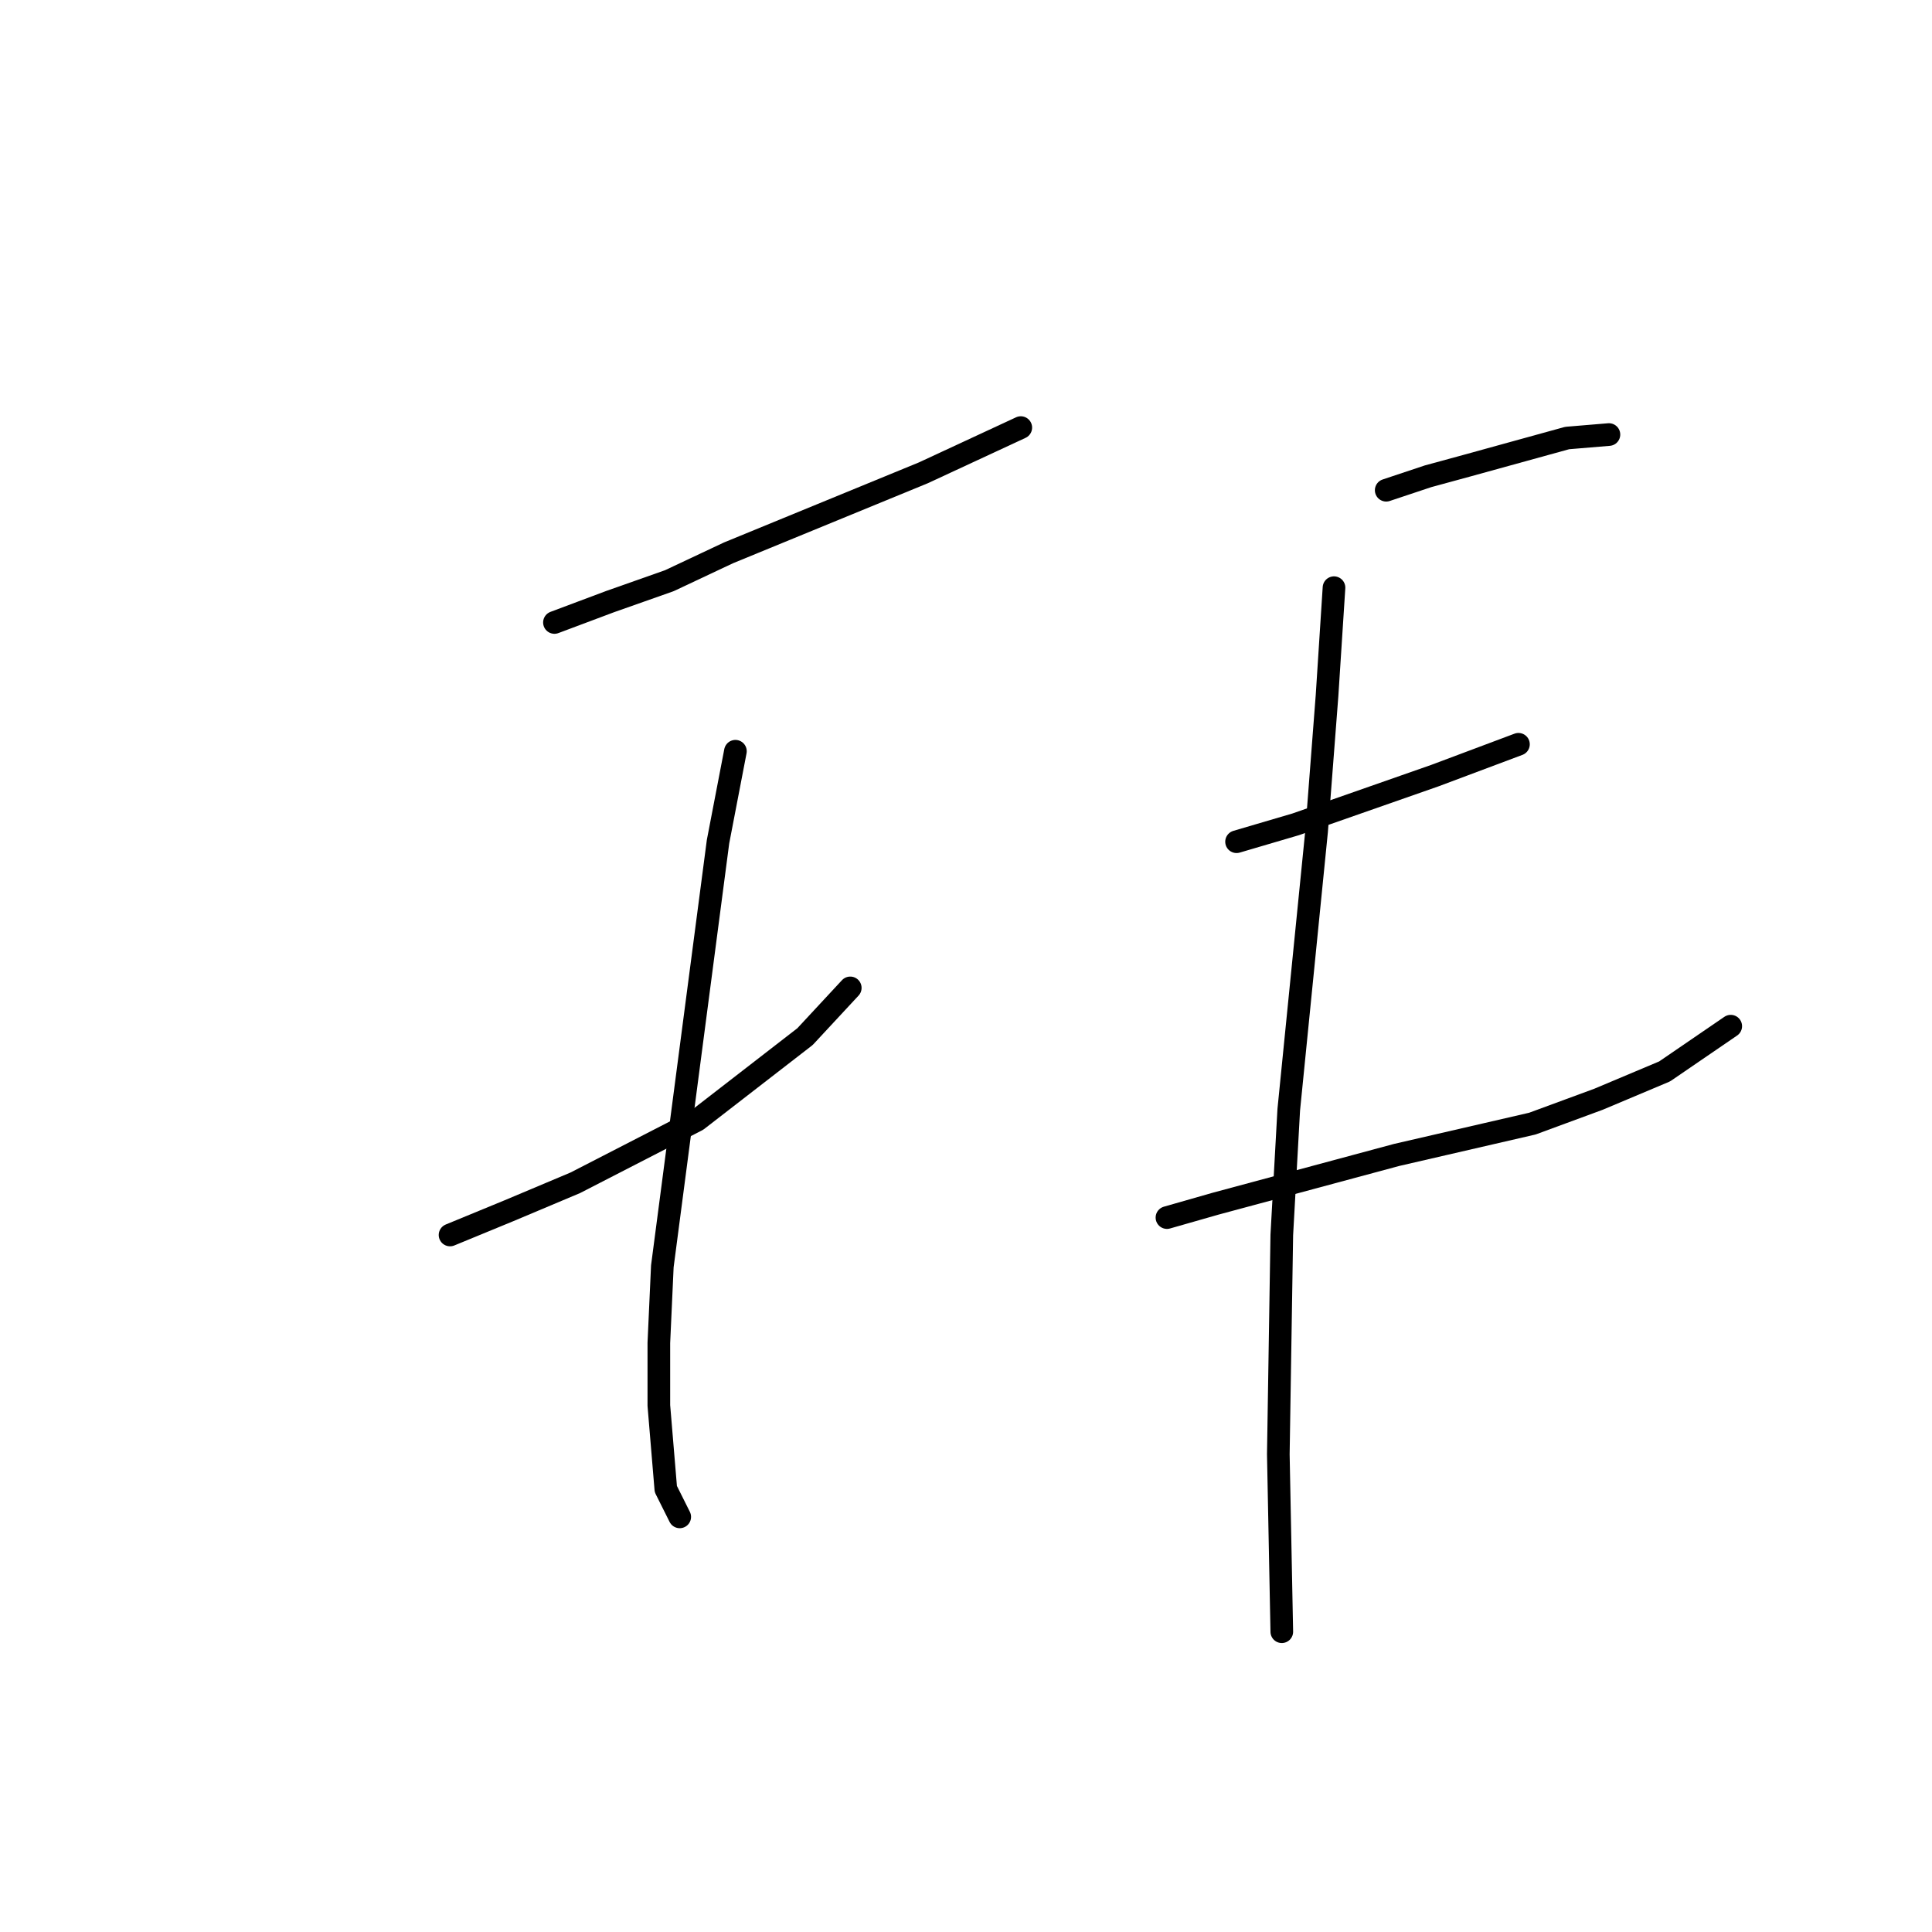 <?xml version="1.0" standalone="no"?>
    <svg width="256" height="256" xmlns="http://www.w3.org/2000/svg" version="1.1">
    <polyline stroke="black" stroke-width="3" stroke-linecap="round" fill="transparent" stroke-linejoin="round" points="73.467 82.481 80.845 79.714 88.685 76.948 96.524 73.258 122.348 62.652 135.26 56.658 135.26 56.658 " />
        <polyline stroke="black" stroke-width="3" stroke-linecap="round" fill="transparent" stroke-linejoin="round" points="59.633 163.642 67.472 160.414 76.234 156.724 92.374 148.424 106.669 137.357 112.664 130.901 112.664 130.901 " />
        <polyline stroke="black" stroke-width="3" stroke-linecap="round" fill="transparent" stroke-linejoin="round" points="97.446 99.543 95.141 111.533 87.763 167.792 87.301 177.937 87.301 186.237 88.224 197.305 90.068 200.994 90.068 200.994 " />
        <polyline stroke="black" stroke-width="3" stroke-linecap="round" fill="transparent" stroke-linejoin="round" points="183.679 64.958 189.213 63.113 194.285 61.73 207.658 58.041 213.192 57.58 213.192 57.58 " />
        <polyline stroke="black" stroke-width="3" stroke-linecap="round" fill="transparent" stroke-linejoin="round" points="163.85 111.533 171.69 109.227 190.135 102.771 201.203 98.621 201.203 98.621 " />
        <polyline stroke="black" stroke-width="3" stroke-linecap="round" fill="transparent" stroke-linejoin="round" points="154.628 161.336 161.083 159.491 185.063 153.035 203.047 148.885 211.809 145.657 220.57 141.968 229.332 135.973 229.332 135.973 " />
        <polyline stroke="black" stroke-width="3" stroke-linecap="round" fill="transparent" stroke-linejoin="round" points="176.762 77.87 175.84 92.165 174.456 110.15 170.767 147.041 169.845 163.642 169.384 192.693 169.845 216.211 169.845 216.211 " />
        </svg>
